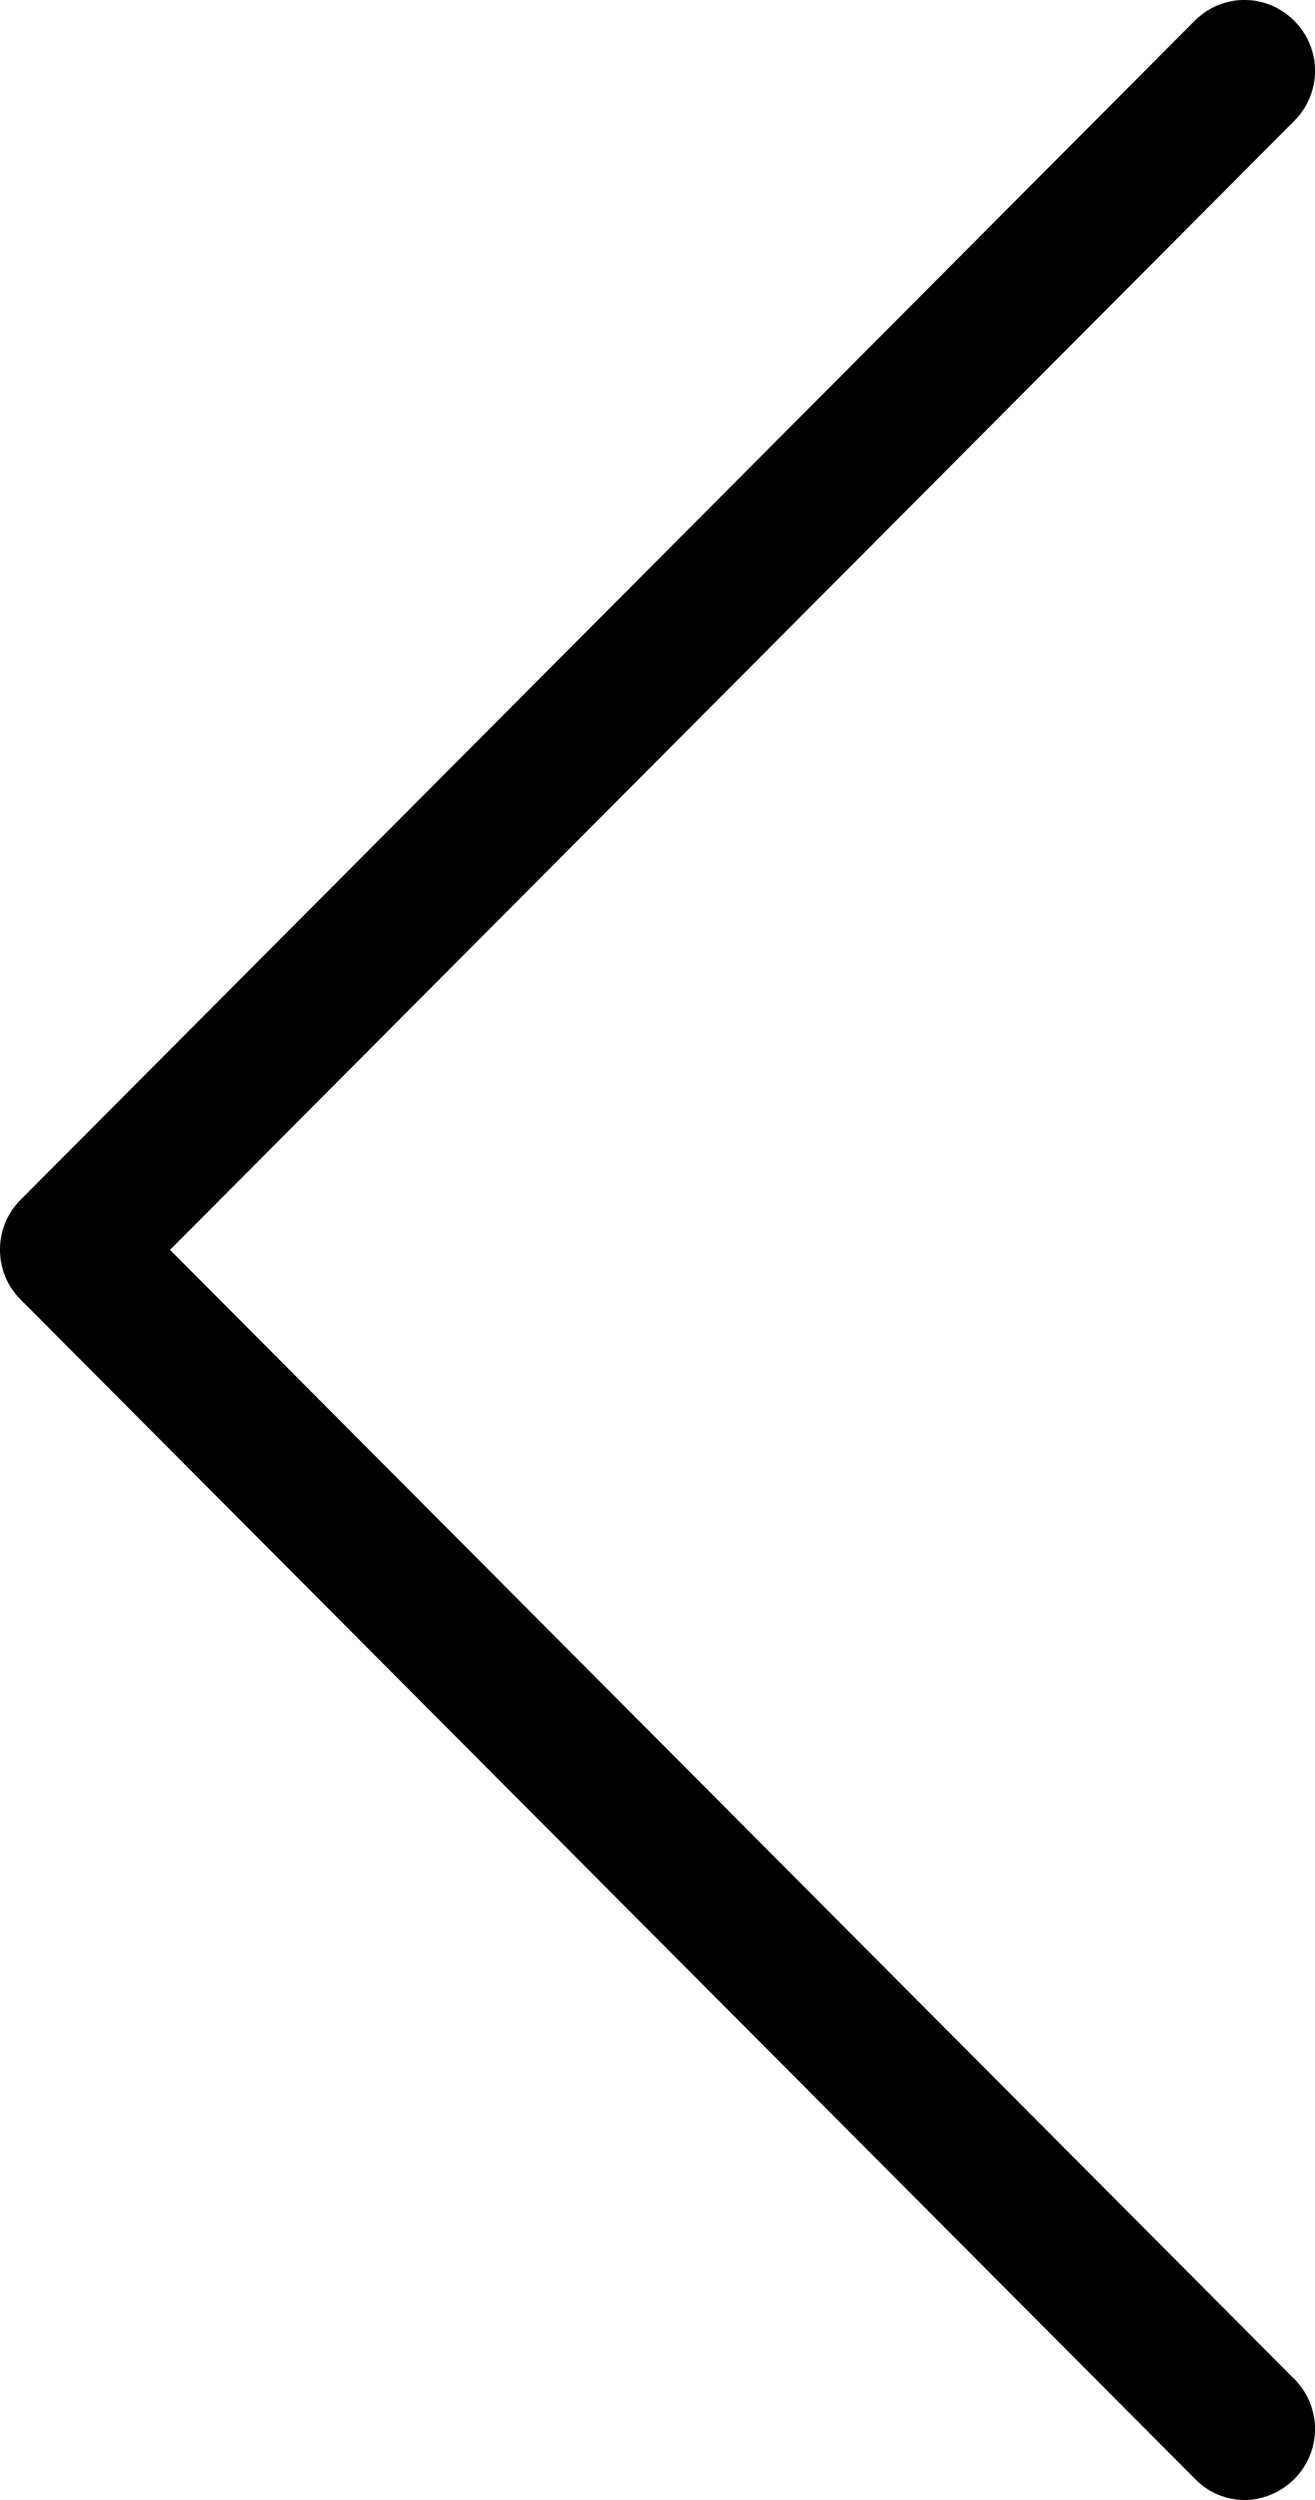 <svg width="10" height="19" viewBox="0 0 10 19" fill="none" xmlns="http://www.w3.org/2000/svg">
<path d="M9.846 9.121L0.915 0.158C0.705 -0.053 0.368 -0.053 0.158 0.158C-0.053 0.369 -0.053 0.708 0.158 0.919L8.707 9.499L0.158 18.08C-0.053 18.291 -0.053 18.63 0.158 18.841C0.261 18.944 0.4 19 0.535 19C0.669 19 0.808 18.948 0.911 18.841L9.842 9.878C10.052 9.671 10.052 9.328 9.846 9.121Z" transform="translate(10) scale(-1 1)" fill="black"/>
</svg>
